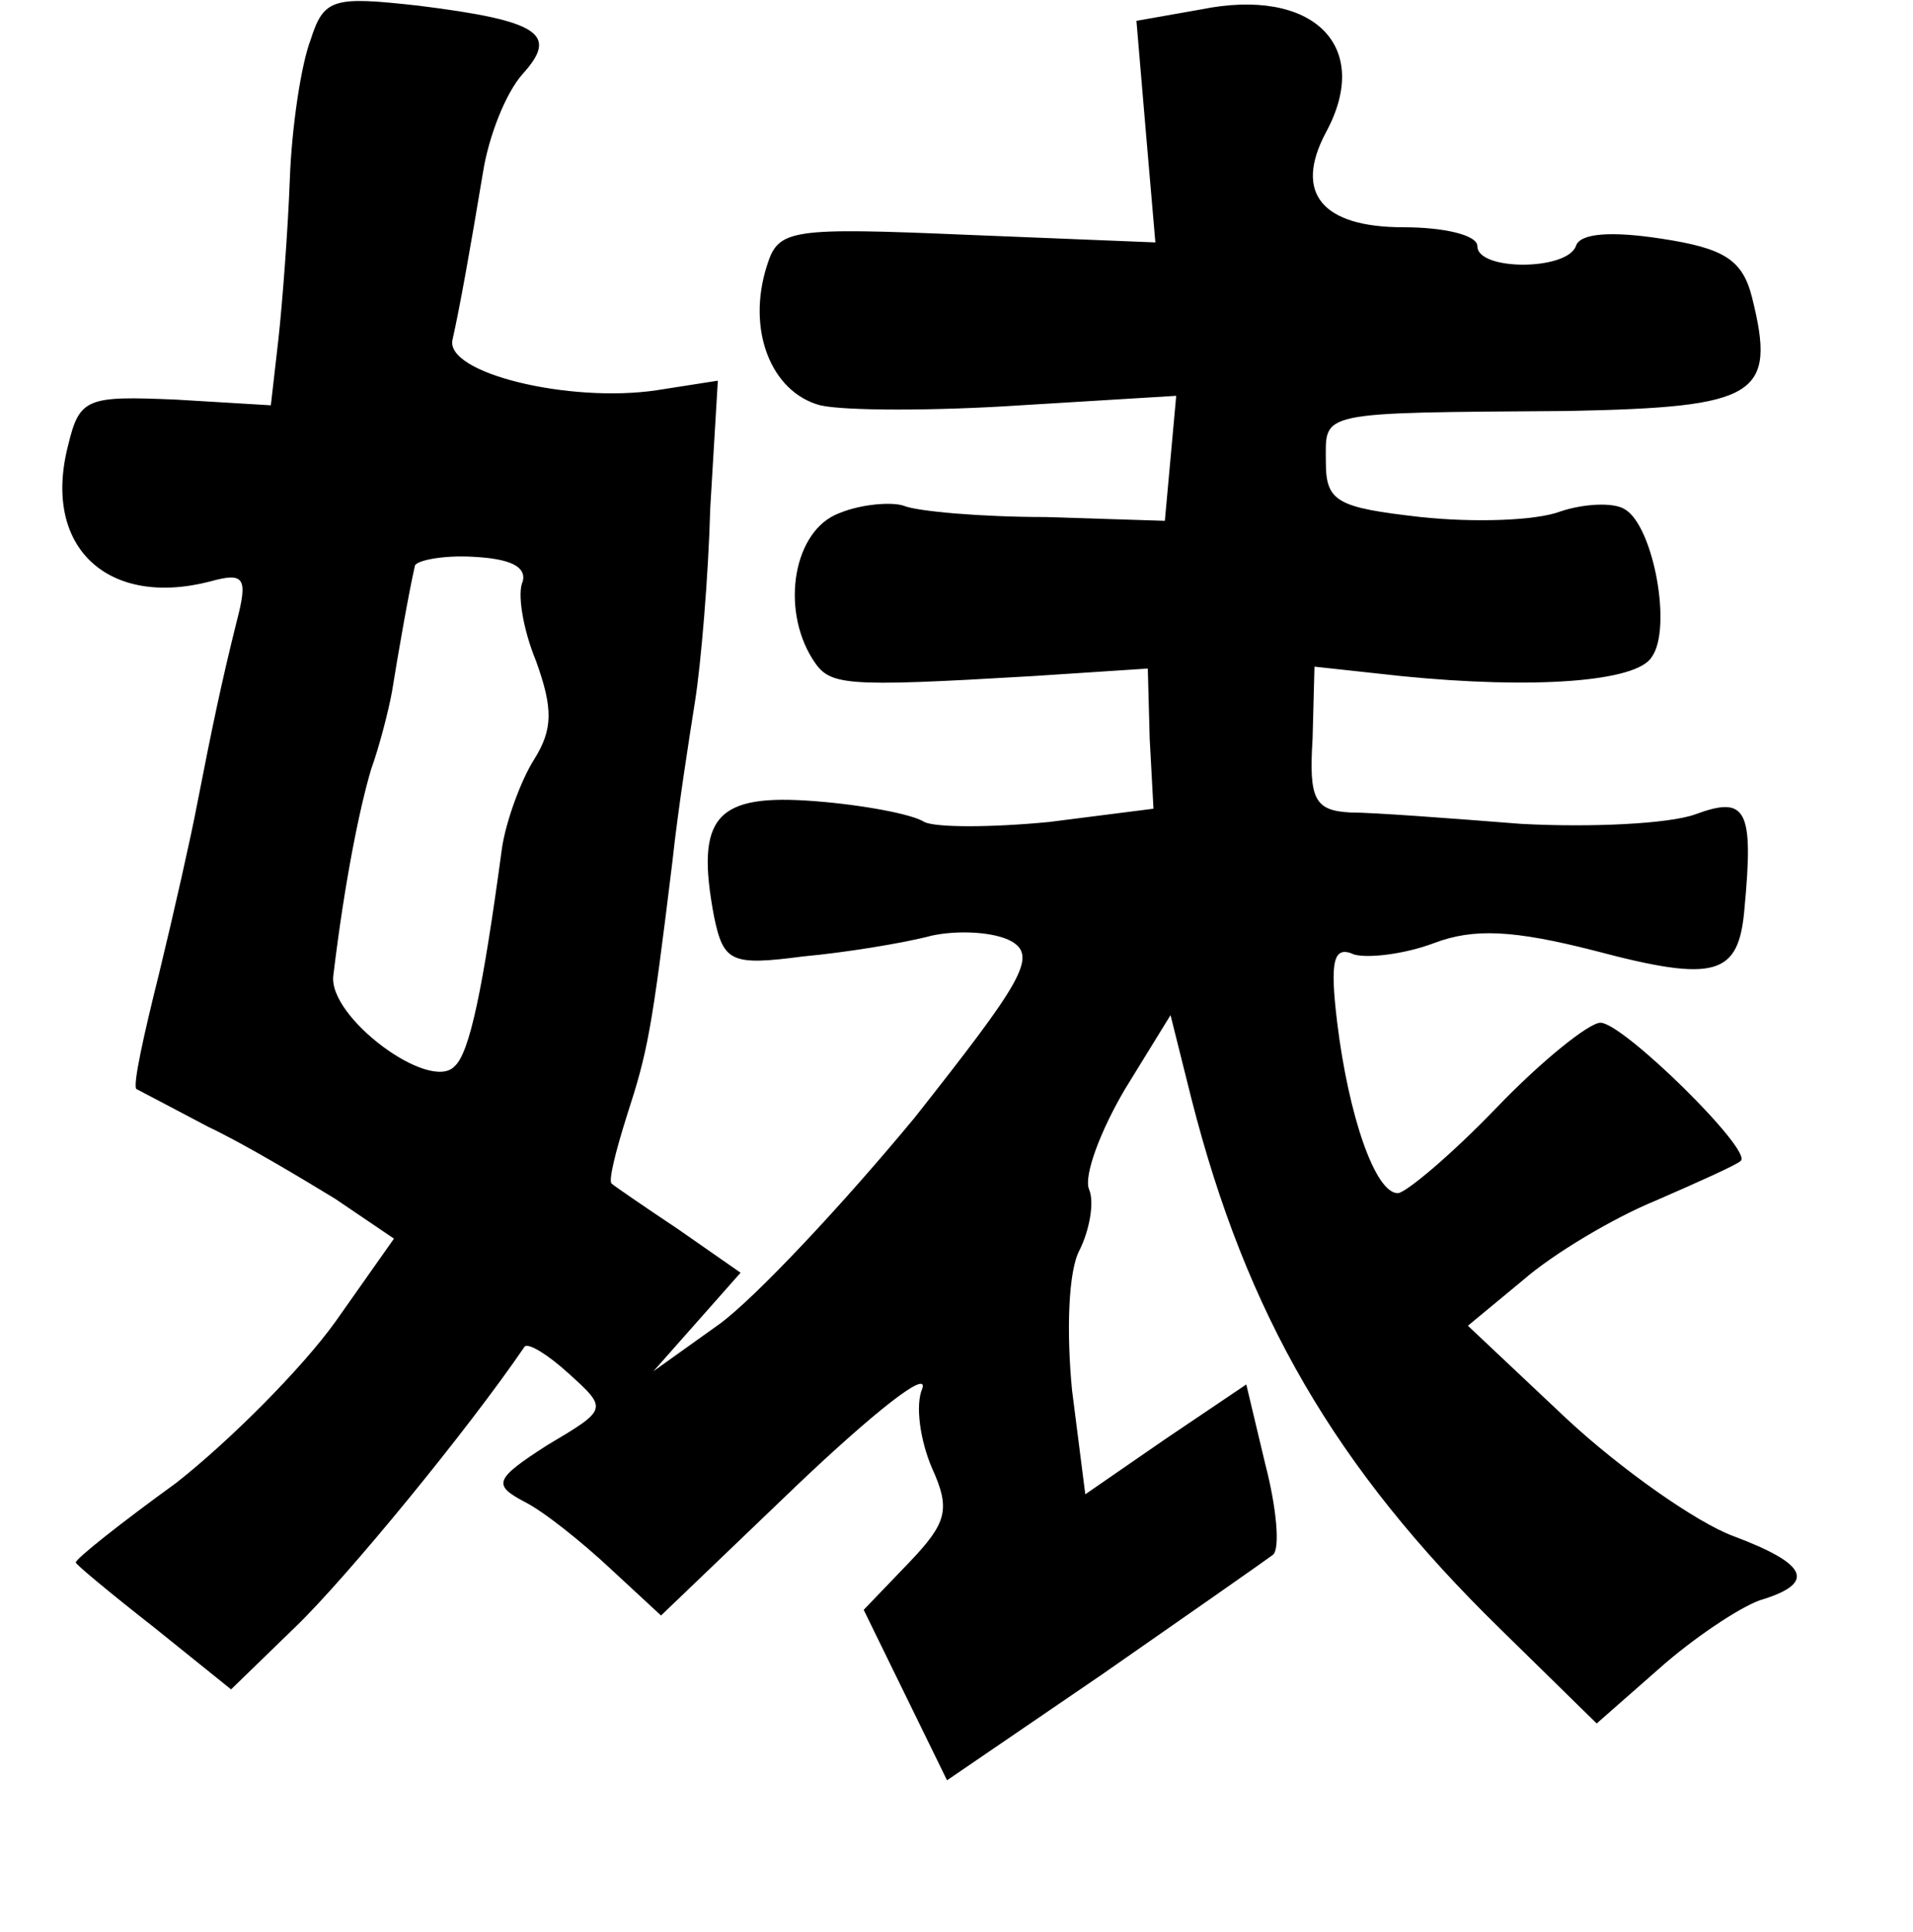 <?xml version="1.0" standalone="no"?>
<!DOCTYPE svg PUBLIC "-//W3C//DTD SVG 20010904//EN"
 "http://www.w3.org/TR/2001/REC-SVG-20010904/DTD/svg10.dtd">
<svg version="1.0" xmlns="http://www.w3.org/2000/svg"
 width="101pt" height="102pt" viewBox="0 0 101 102"
 preserveAspectRatio="xMidYMid meet">
<g transform="translate(0,102) scale(0.1,-0.1)"
fill="#000000" stroke="none">
<path d="M164 999 c-5 -13 -10 -46 -11 -74 -1 -27 -4 -66 -6 -84 l-4 -35 -50
3 c-47 2 -51 1 -57 -24 -14 -54 21 -86 75 -72 18 5 20 2 14 -21 -8 -32 -13
-56 -21 -97 -3 -16 -12 -56 -20 -89 -8 -32 -14 -59 -12 -61 2 -1 19 -10 38
-20 19 -9 49 -27 67 -38 l31 -21 -31 -44 c-18 -25 -56 -63 -84 -85 -29 -21
-53 -40 -53 -42 0 -1 18 -16 41 -34 l41 -33 34 33 c27 26 91 104 121 148 2 2
12 -4 23 -14 21 -19 21 -19 -11 -38 -28 -18 -29 -21 -12 -30 10 -5 30 -21 45
-35 l27 -25 72 69 c40 38 69 61 66 51 -4 -9 -1 -28 5 -42 10 -22 8 -29 -12
-50 l-24 -25 22 -45 22 -45 82 56 c46 32 86 60 90 63 4 3 2 25 -4 48 l-10 42
-43 -29 -42 -29 -7 55 c-3 31 -2 63 4 74 5 10 8 25 5 32 -3 7 6 31 19 53 l24
39 11 -44 c29 -114 76 -195 163 -280 l51 -50 33 29 c18 16 42 32 53 36 30 9
26 19 -14 34 -19 7 -59 35 -88 62 l-52 49 29 24 c16 14 48 33 70 42 23 10 43
19 45 21 7 5 -62 73 -74 73 -6 0 -31 -20 -55 -45 -24 -25 -48 -45 -52 -45 -12
0 -26 41 -32 90 -4 33 -2 41 9 36 7 -2 26 0 42 6 21 8 42 7 85 -4 64 -17 76
-13 79 22 5 53 1 60 -26 50 -14 -5 -55 -7 -92 -5 -38 3 -78 6 -90 6 -19 1 -22
7 -20 39 l1 38 46 -5 c70 -7 124 -3 132 10 11 15 1 69 -14 78 -6 4 -22 3 -34
-1 -13 -5 -46 -6 -74 -3 -44 5 -50 8 -50 29 0 27 -6 26 128 27 100 2 110 8 97
60 -5 20 -15 26 -48 31 -26 4 -43 3 -45 -4 -5 -13 -52 -13 -52 0 0 6 -18 10
-39 10 -43 0 -58 18 -41 50 25 46 -7 77 -66 65 l-34 -6 5 -59 5 -58 -99 4
c-94 4 -100 3 -106 -16 -11 -34 2 -67 28 -74 13 -3 61 -3 106 0 l82 5 -3 -33
-3 -33 -63 2 c-34 0 -68 3 -75 6 -6 2 -22 1 -34 -4 -24 -9 -31 -50 -14 -77 9
-14 14 -15 116 -9 l61 4 1 -37 2 -37 -55 -7 c-31 -3 -60 -3 -66 0 -6 4 -32 9
-58 11 -52 4 -63 -8 -53 -61 5 -24 9 -26 47 -21 22 2 53 7 68 11 14 3 33 2 42
-3 14 -8 5 -22 -51 -93 -38 -46 -84 -95 -103 -109 l-35 -25 23 26 23 26 -33
23 c-18 12 -34 23 -35 24 -2 1 2 17 8 36 11 34 13 44 24 134 3 28 9 66 12 85
3 19 7 65 8 102 l4 67 -32 -5 c-46 -7 -113 9 -108 27 4 18 9 46 16 88 3 19 12
42 21 52 19 21 9 28 -55 36 -45 5 -50 4 -57 -18z m112 -286 c-3 -6 0 -25 7
-42 9 -25 9 -36 -1 -52 -7 -11 -15 -33 -17 -47 -10 -74 -17 -108 -25 -115 -13
-14 -67 26 -64 48 6 50 14 89 20 109 4 11 9 30 11 41 3 19 9 53 12 66 0 3 15
6 31 5 19 -1 28 -5 26 -13z"/>
</g>
</svg>
